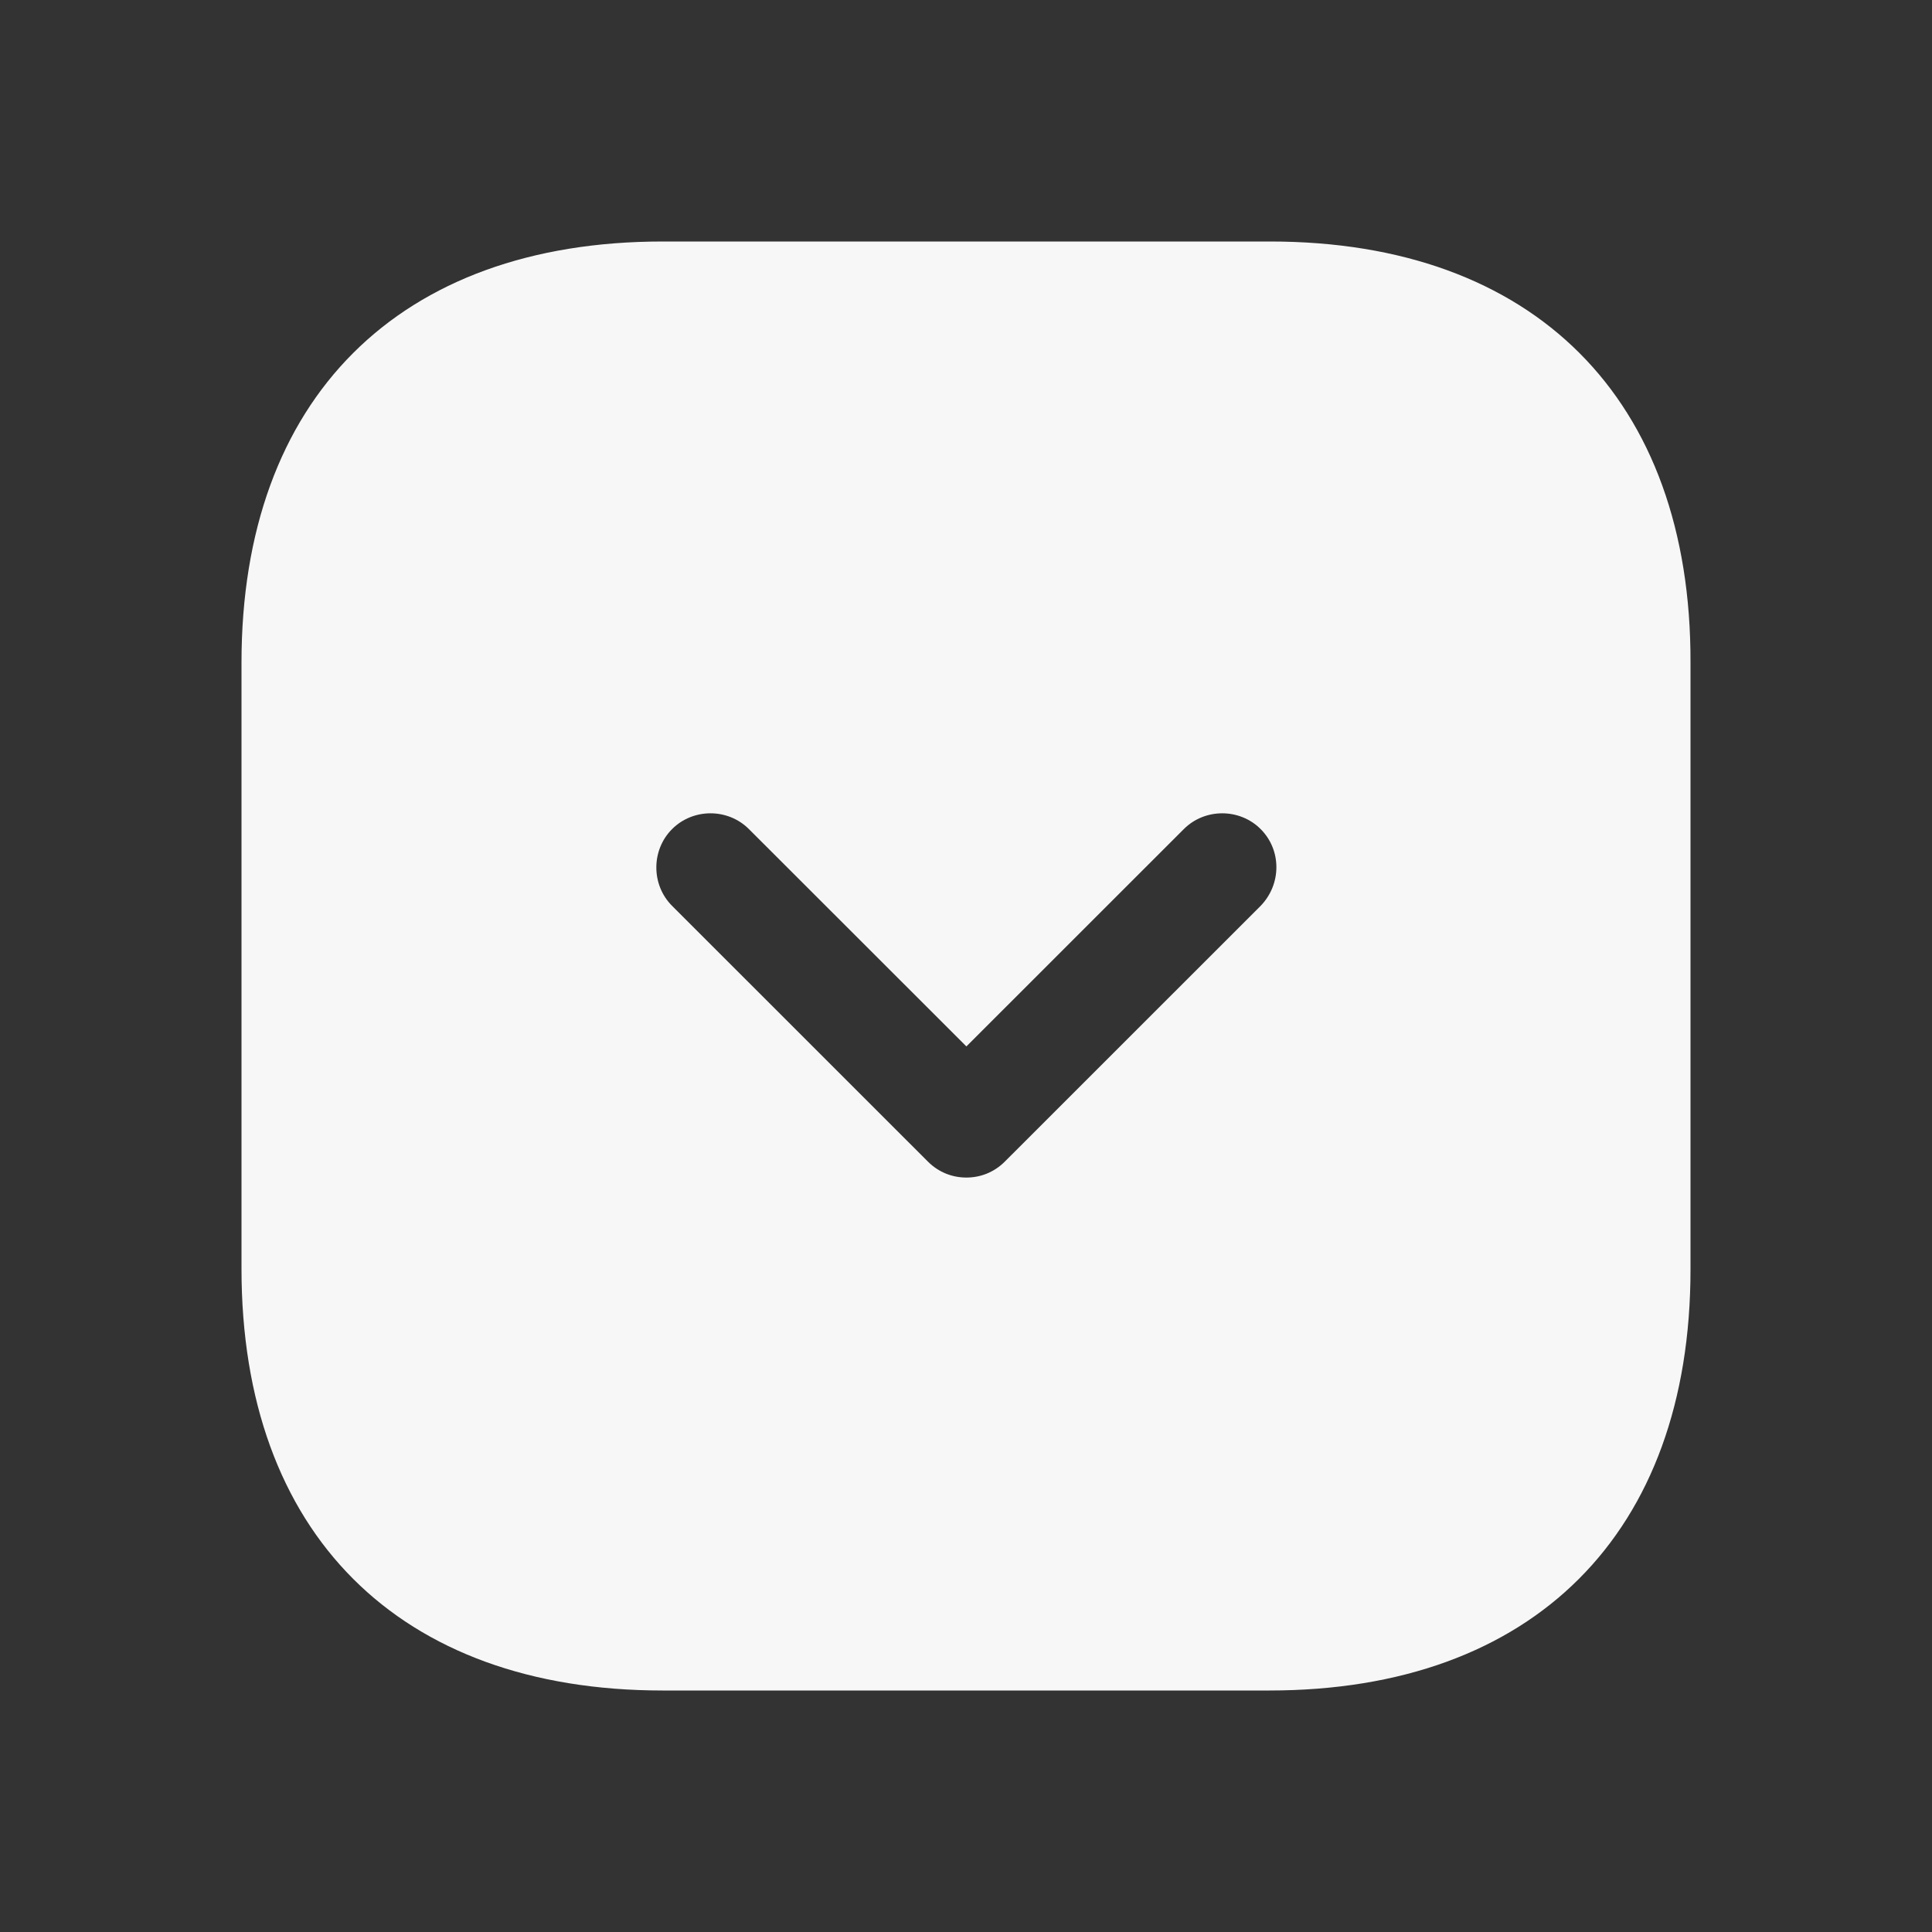 <svg width="24" height="24" viewBox="0 0 24 24" fill="none" xmlns="http://www.w3.org/2000/svg">
<rect x="0" y="0" width="24" height="24" fill="#333333" stroke="none"/>
<path d="M15.777 3H8.232C4.954 3 3 4.953 3 8.229V15.762C3 19.047 4.954 21 8.232 21H15.768C19.046 21 21 19.047 21 15.771V8.229C21.009 4.953 19.055 3 15.777 3ZM15.66 11.253L12.482 14.43C12.347 14.565 12.176 14.628 12.005 14.628C11.833 14.628 11.662 14.565 11.527 14.43L8.349 11.253C8.088 10.992 8.088 10.56 8.349 10.299C8.61 10.038 9.042 10.038 9.303 10.299L12.005 12.999L14.706 10.299C14.967 10.038 15.399 10.038 15.66 10.299C15.921 10.56 15.921 10.983 15.66 11.253Z" fill="#F7F7F8"/>
</svg>
